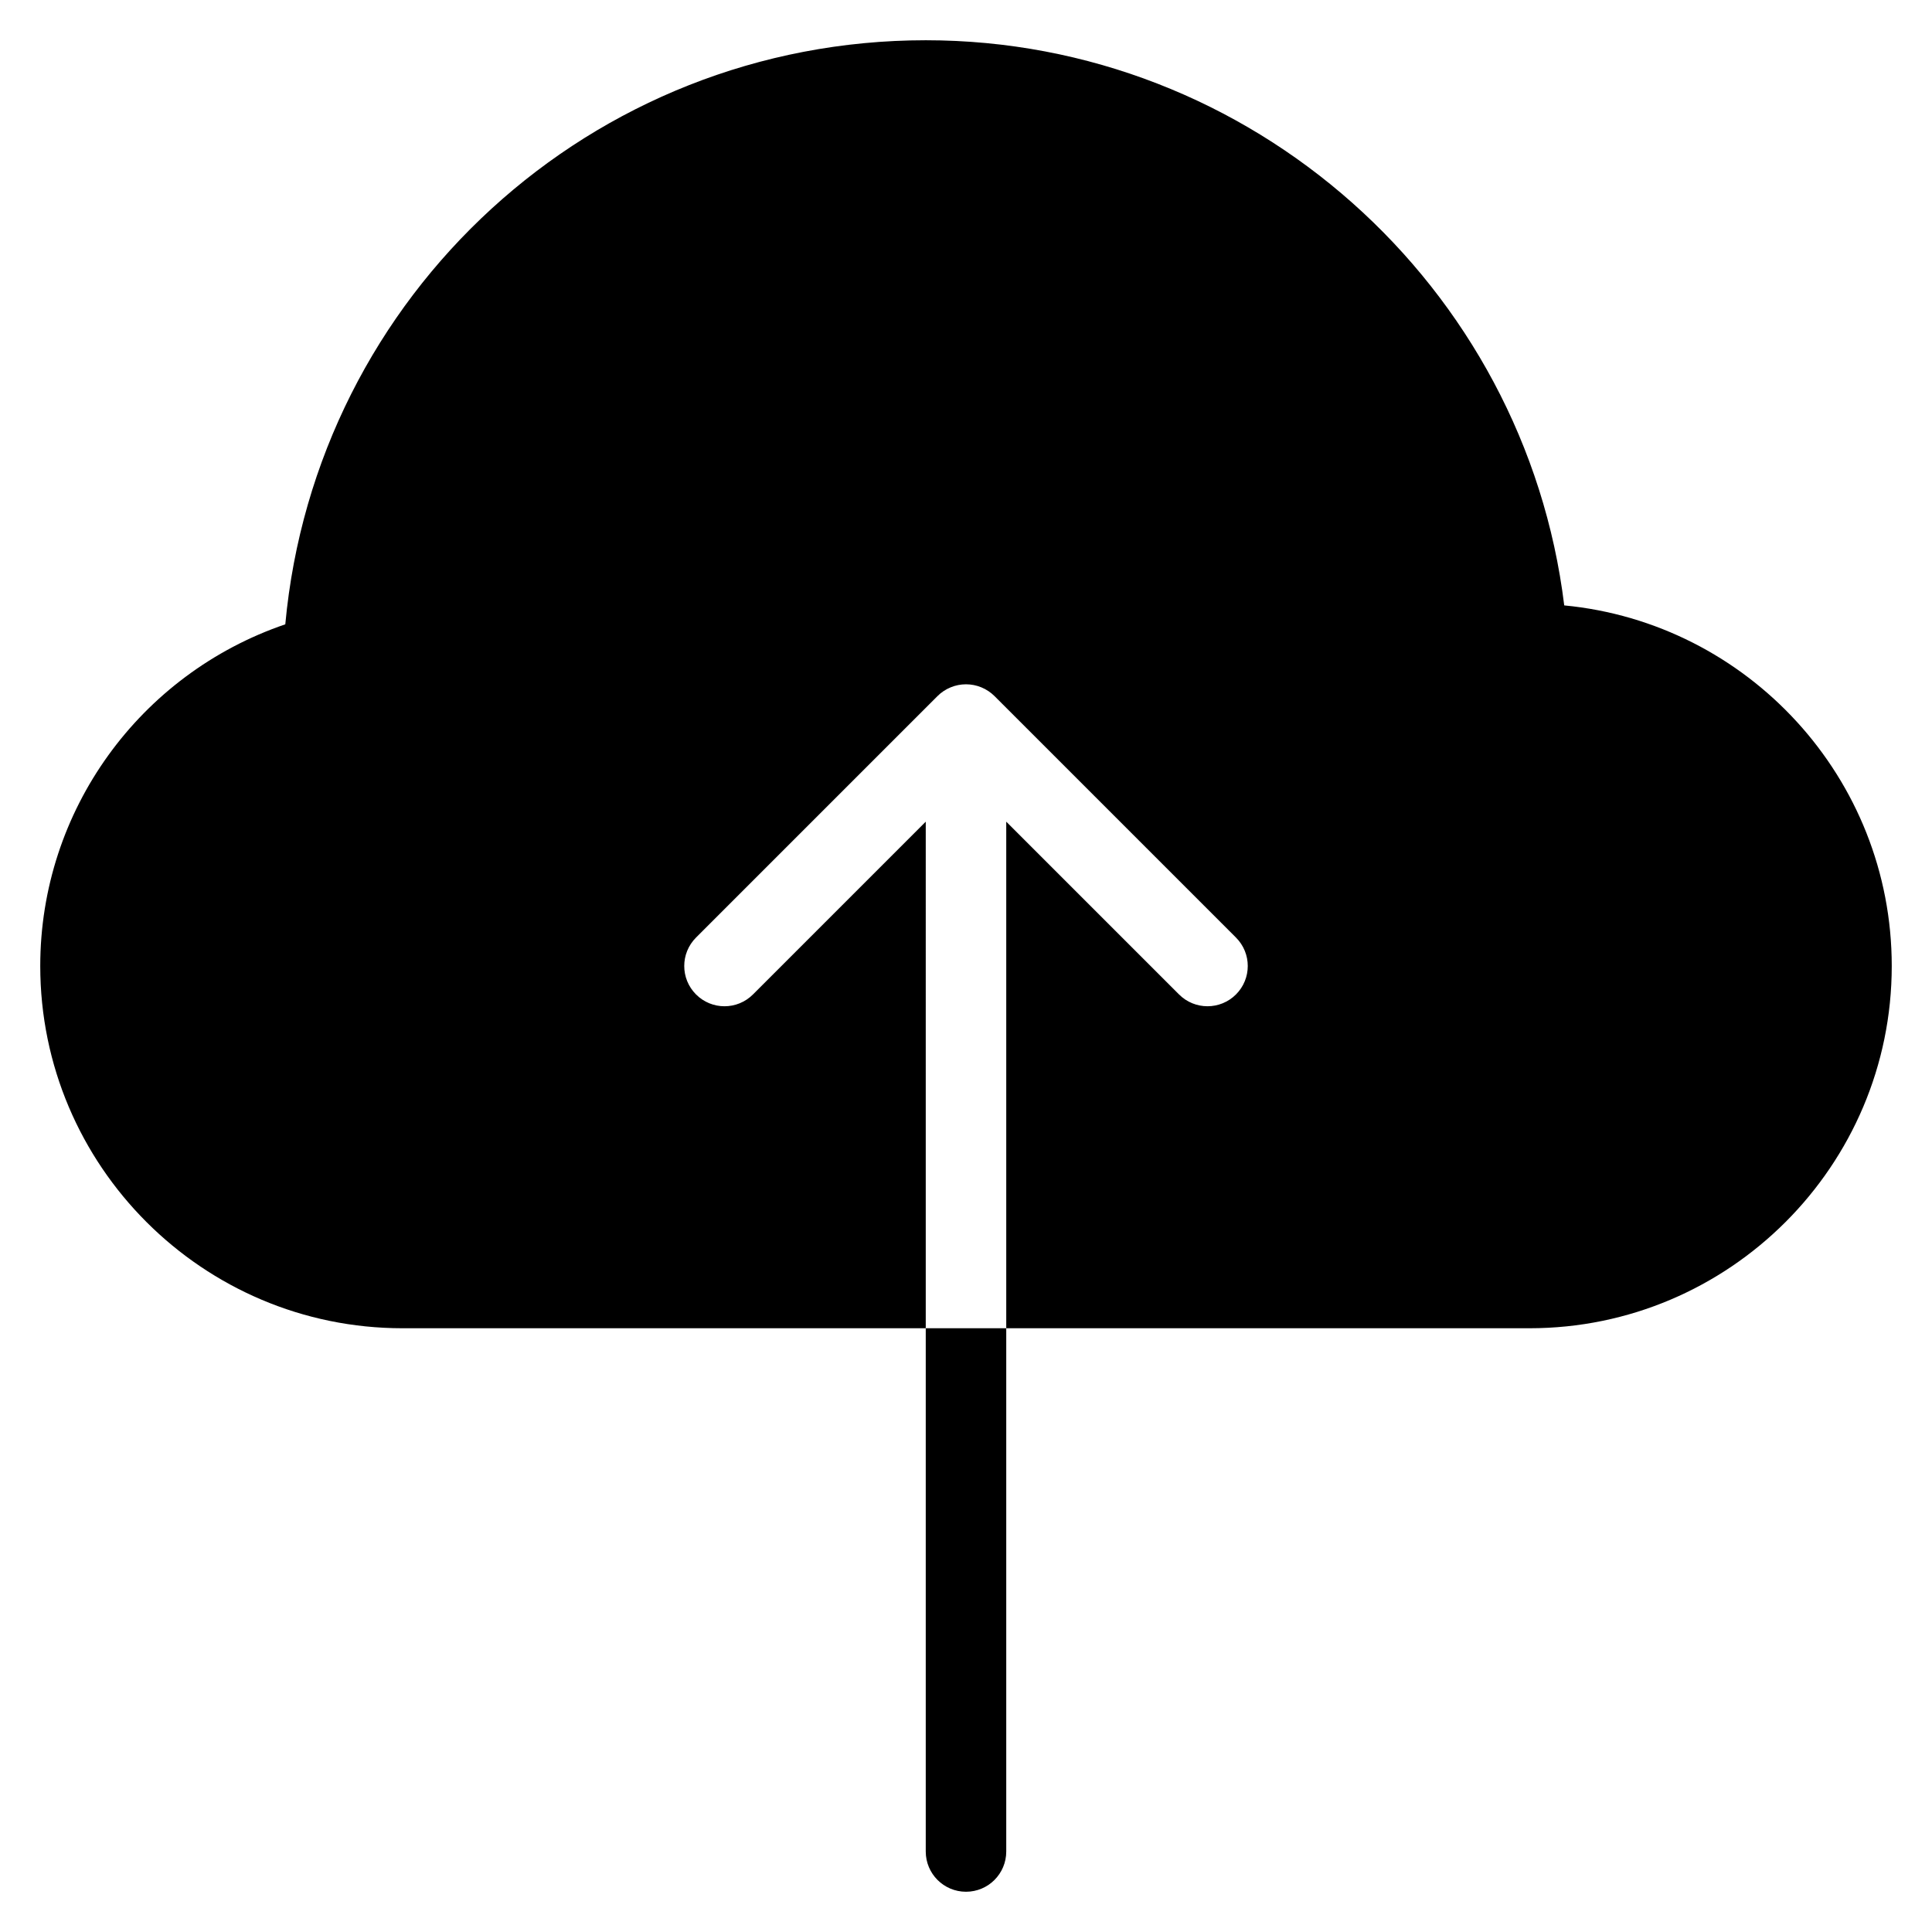 <?xml version="1.0" encoding="utf-8"?>
<!-- Generator: Adobe Illustrator 19.2.1, SVG Export Plug-In . SVG Version: 6.00 Build 0)  -->
<!DOCTYPE svg PUBLIC "-//W3C//DTD SVG 1.1//EN" "http://www.w3.org/Graphics/SVG/1.1/DTD/svg11.dtd">
<svg version="1.1" id="Layer_1" xmlns="http://www.w3.org/2000/svg" xmlns:xlink="http://www.w3.org/1999/xlink" x="0px" y="0px"
	 width="48px" height="48px" viewBox="0 0 48 48" enable-background="new 0 0 48 48" xml:space="preserve">
<path d="M38.863,15.041C37.89,7.098,31.089,1,23,1C14.7,1,7.843,7.318,7.088,15.511C3.469,16.746,1,20.139,1,24c0,4.963,4.038,9,9,9
	h13V20.414l-4.293,4.293c-0.391,0.391-1.023,0.391-1.414,0s-0.391-1.023,0-1.414l5.999-5.999c0.092-0.093,0.203-0.166,0.326-0.217
	c0.244-0.101,0.52-0.101,0.764,0c0.123,0.051,0.233,0.124,0.326,0.217l5.999,5.999c0.391,0.391,0.391,1.023,0,1.414
	C30.512,24.902,30.256,25,30,25s-0.512-0.098-0.707-0.293L25,20.414V33h13c4.962,0,9-4.037,9-9
	C47,19.328,43.422,15.477,38.863,15.041z"/>
<path d="M23,46c0,0.553,0.448,1,1,1s1-0.447,1-1V33h-2V46z"/>
</svg>
